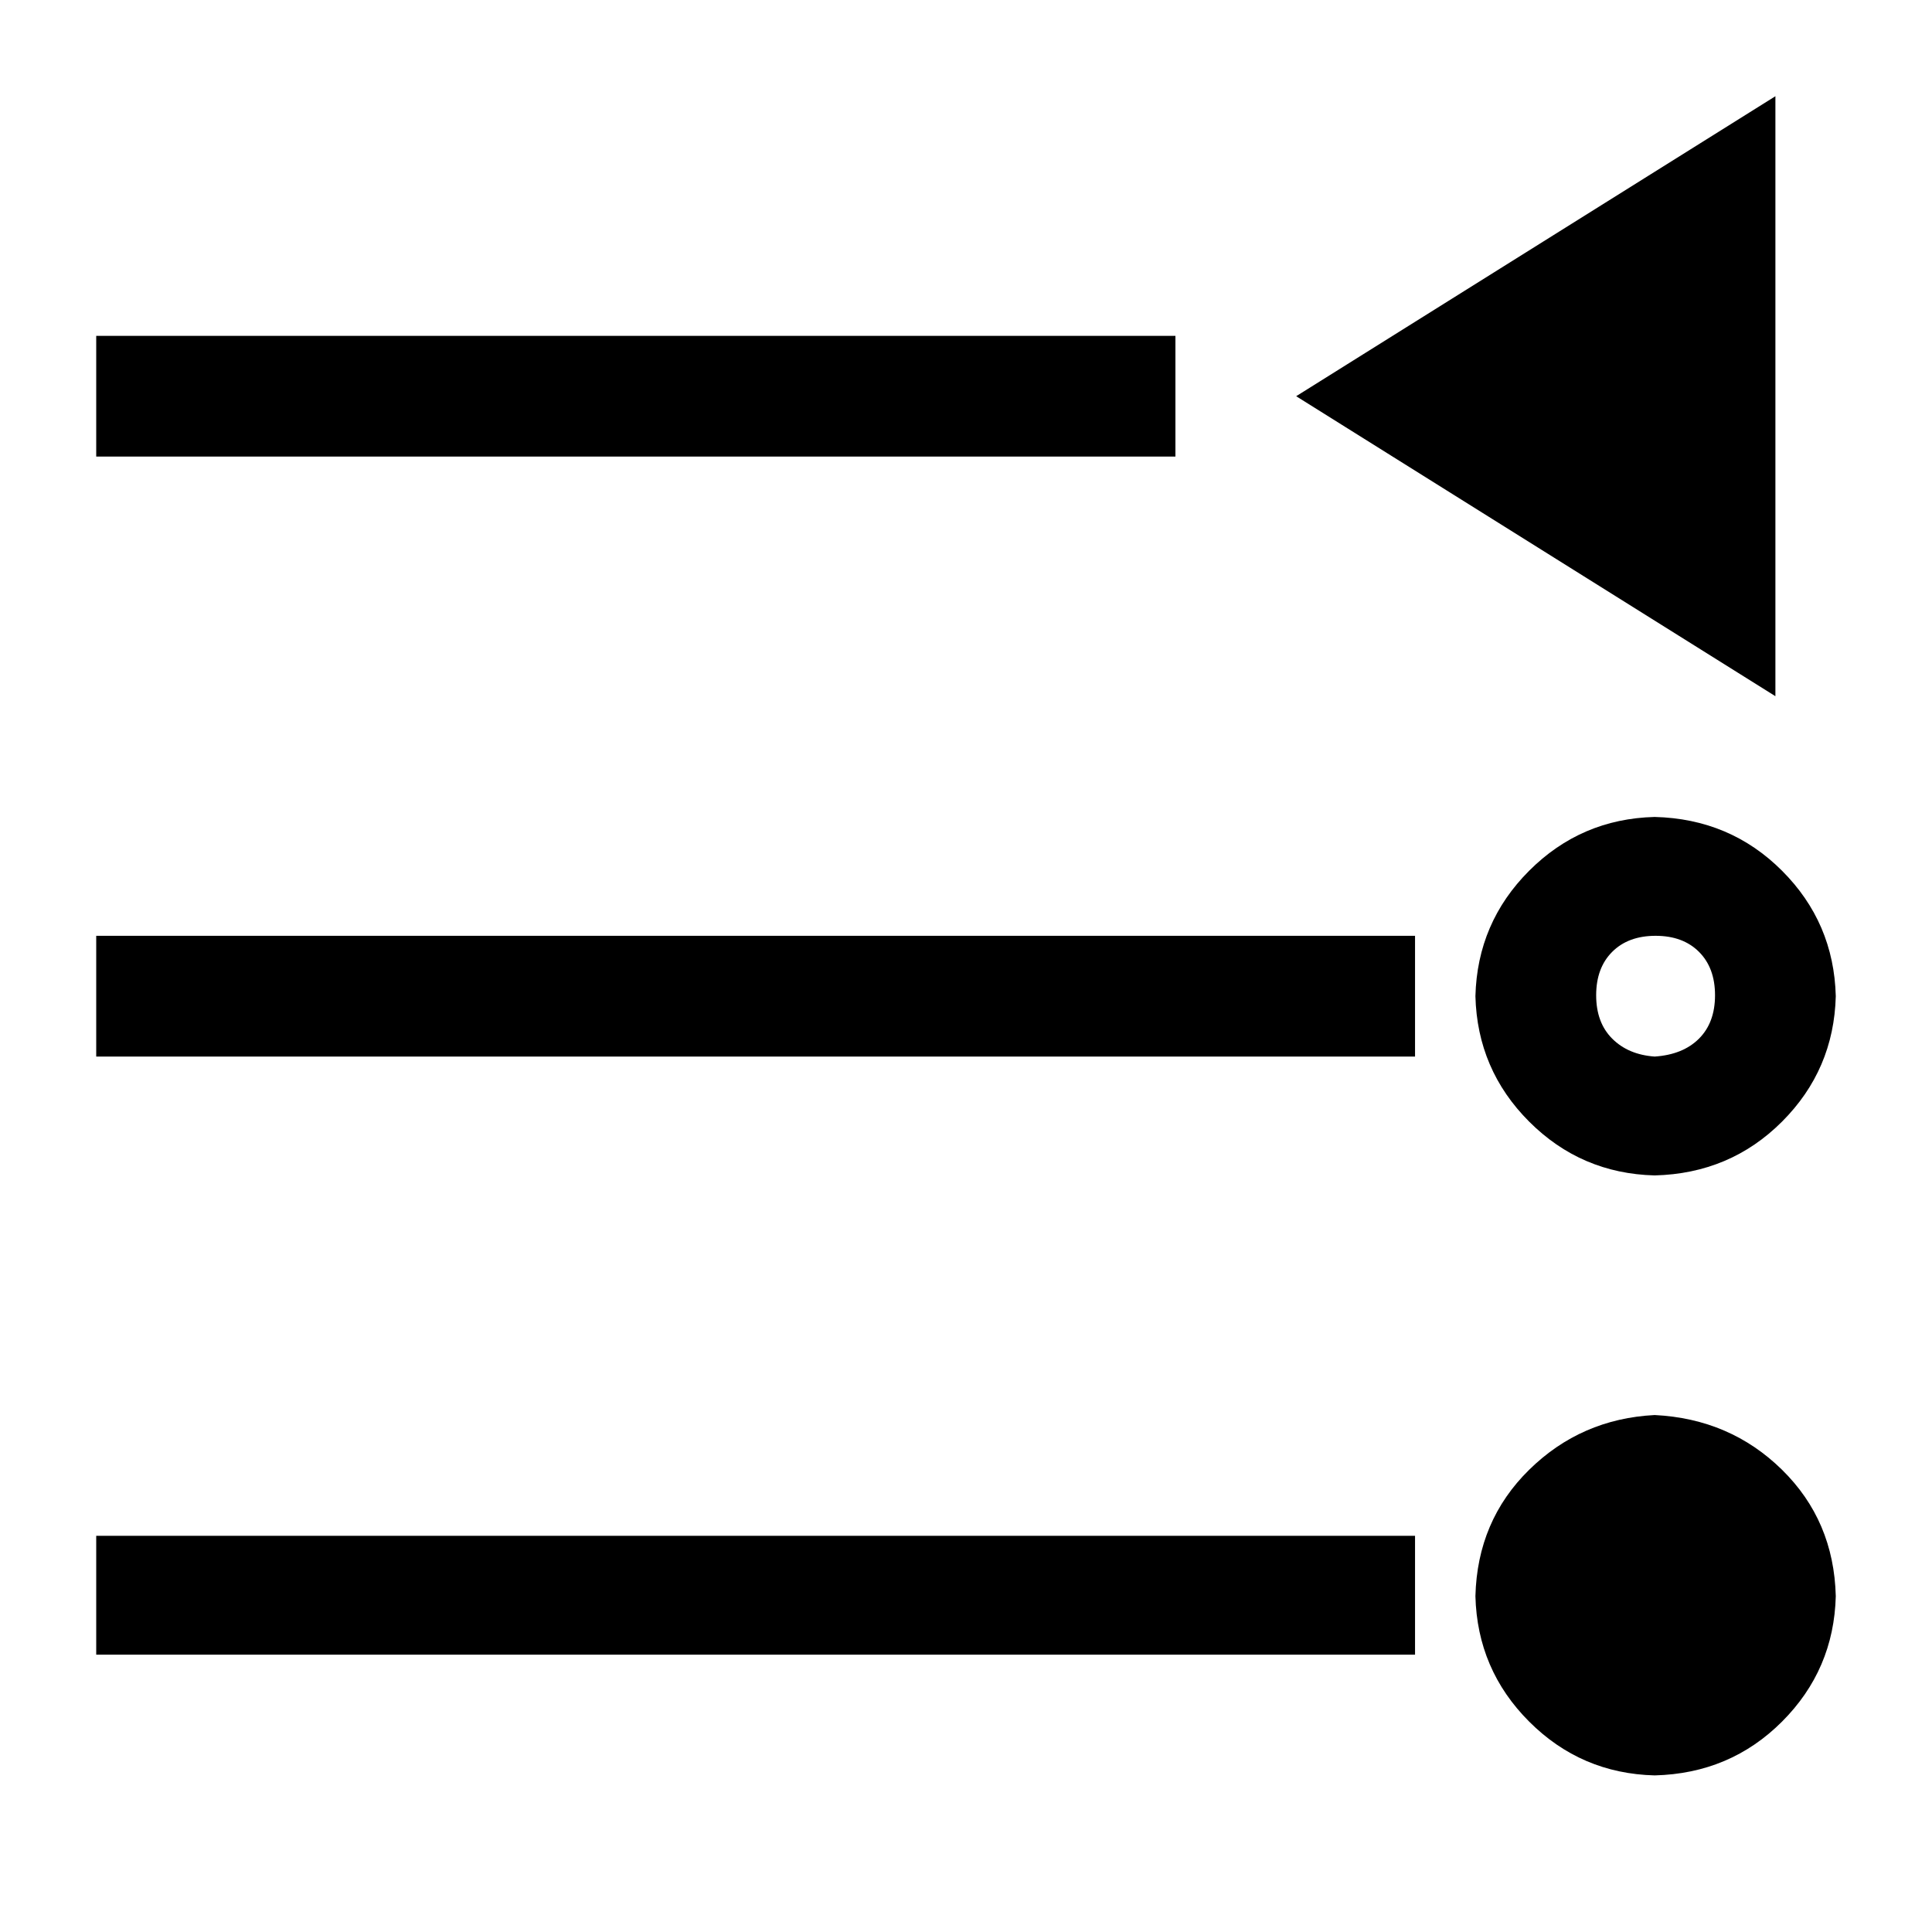 <svg xmlns="http://www.w3.org/2000/svg" class="icon" viewBox="0 0 1024 1024"><path d="M147 463q-40 -1 -67.5 -28.5t-28.5 -66.5q1 -39 28.5 -66.5t67.5 -28.5q39 1 66.5 28.5t28.5 66.5q-1 39 -28.5 66.5t-66.5 28.5zM147 336q-15 1 -23.5 9.5t-8.5 23t8.5 23t23 8.5t23 -8.5t8.5 -23t-8.5 -23t-22.5 -9.5zM147 146q39 -2 66.5 -29t28.5 -67 q-1 -39 -28.5 -66.5t-66.5 -28.5q-40 1 -67.5 28.5t-28.5 66.5q1 40 28.5 67t67.5 29zM401 718h572v-64h-572v64zM274 82h699v-63h-699v63zM274 400h699v-64h-699v64zM83 845l254 -159l-254 -159v318z" glyph-name="playlist" transform="translate(0, -128) rotate(180, 512 512)" unicode=""/></svg>